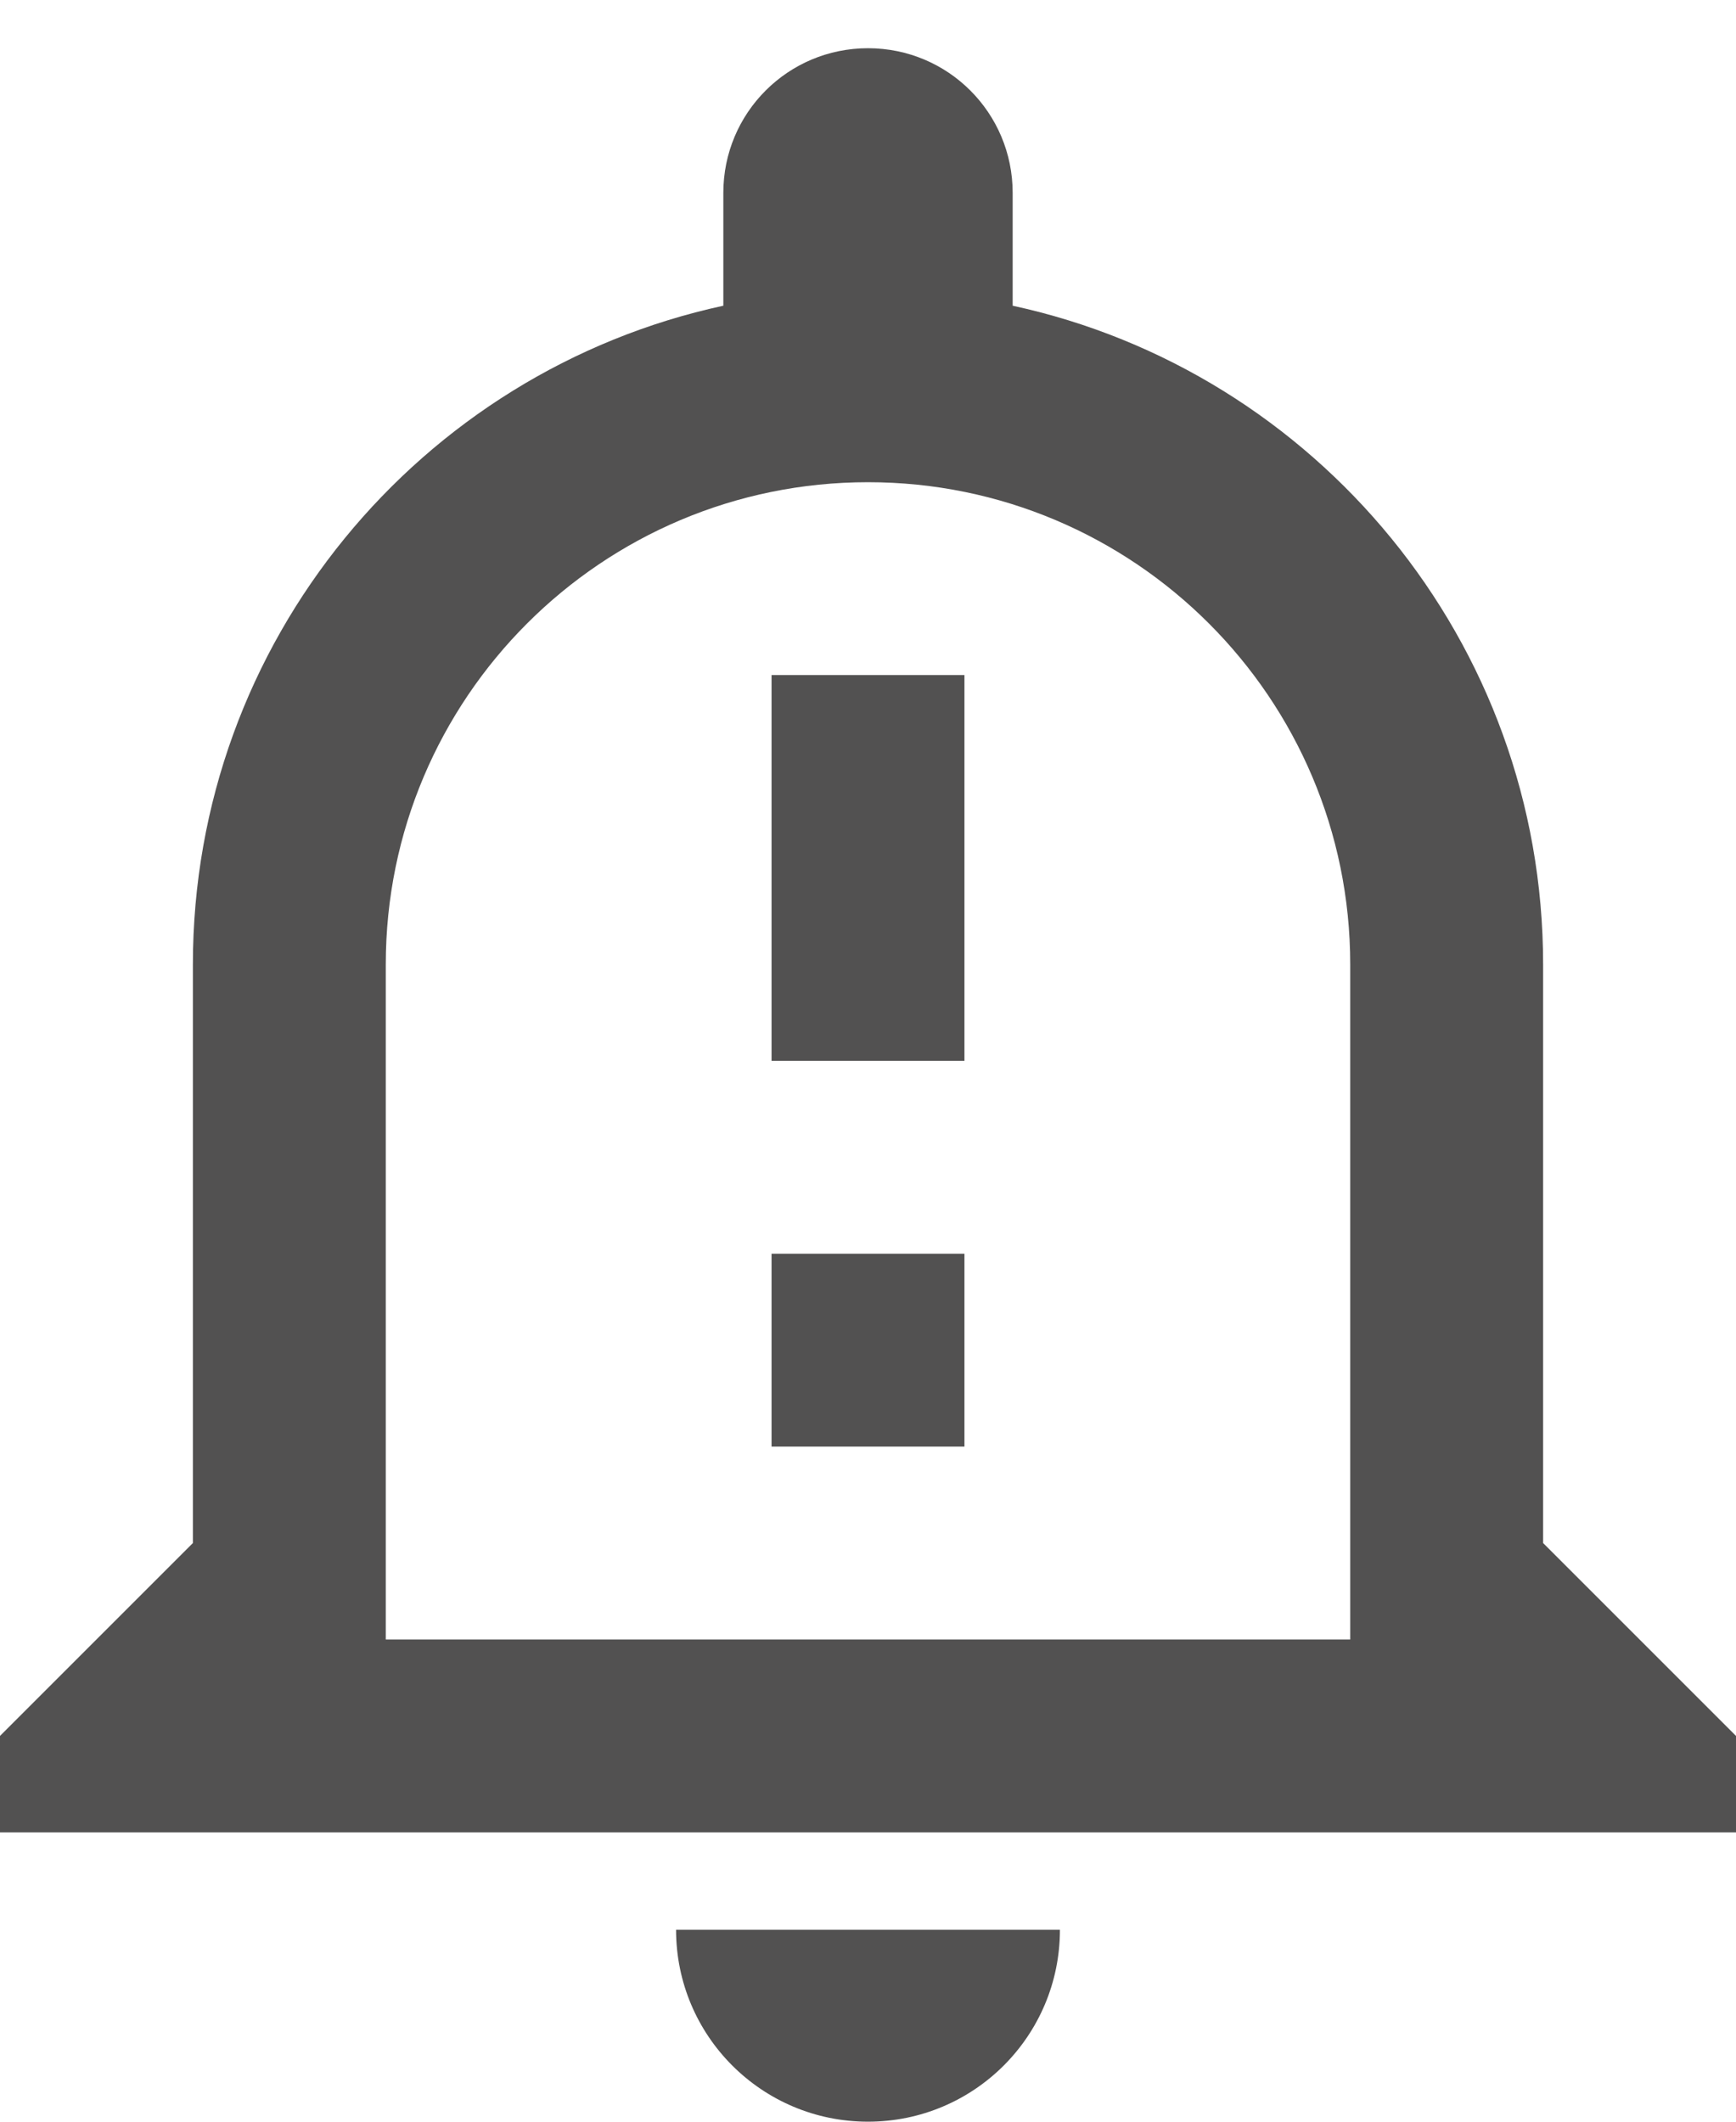 <svg width="18" height="22" viewBox="0 0 18 22" fill="none" xmlns="http://www.w3.org/2000/svg">
<path d="M7.01 20.01C7.01 21.11 7.9 22 9 22C10.1 22 10.99 21.11 10.99 20.01H7.01ZM9 5C11.76 5 14 7.24 14 10V17H4V10C4 7.24 6.24 5 9 5ZM9 0.5C8.17 0.5 7.5 1.17 7.5 2V3.17C4.36 3.85 2 6.65 2 10V16L0 18V19H18V18L16 16V10C16 6.65 13.64 3.85 10.5 3.17V2C10.5 1.17 9.83 0.5 9 0.5ZM8 7H10V11H8V7ZM8 13H10V15H8V13Z" fill="#393738" fill-opacity="0.87"/>
</svg>
